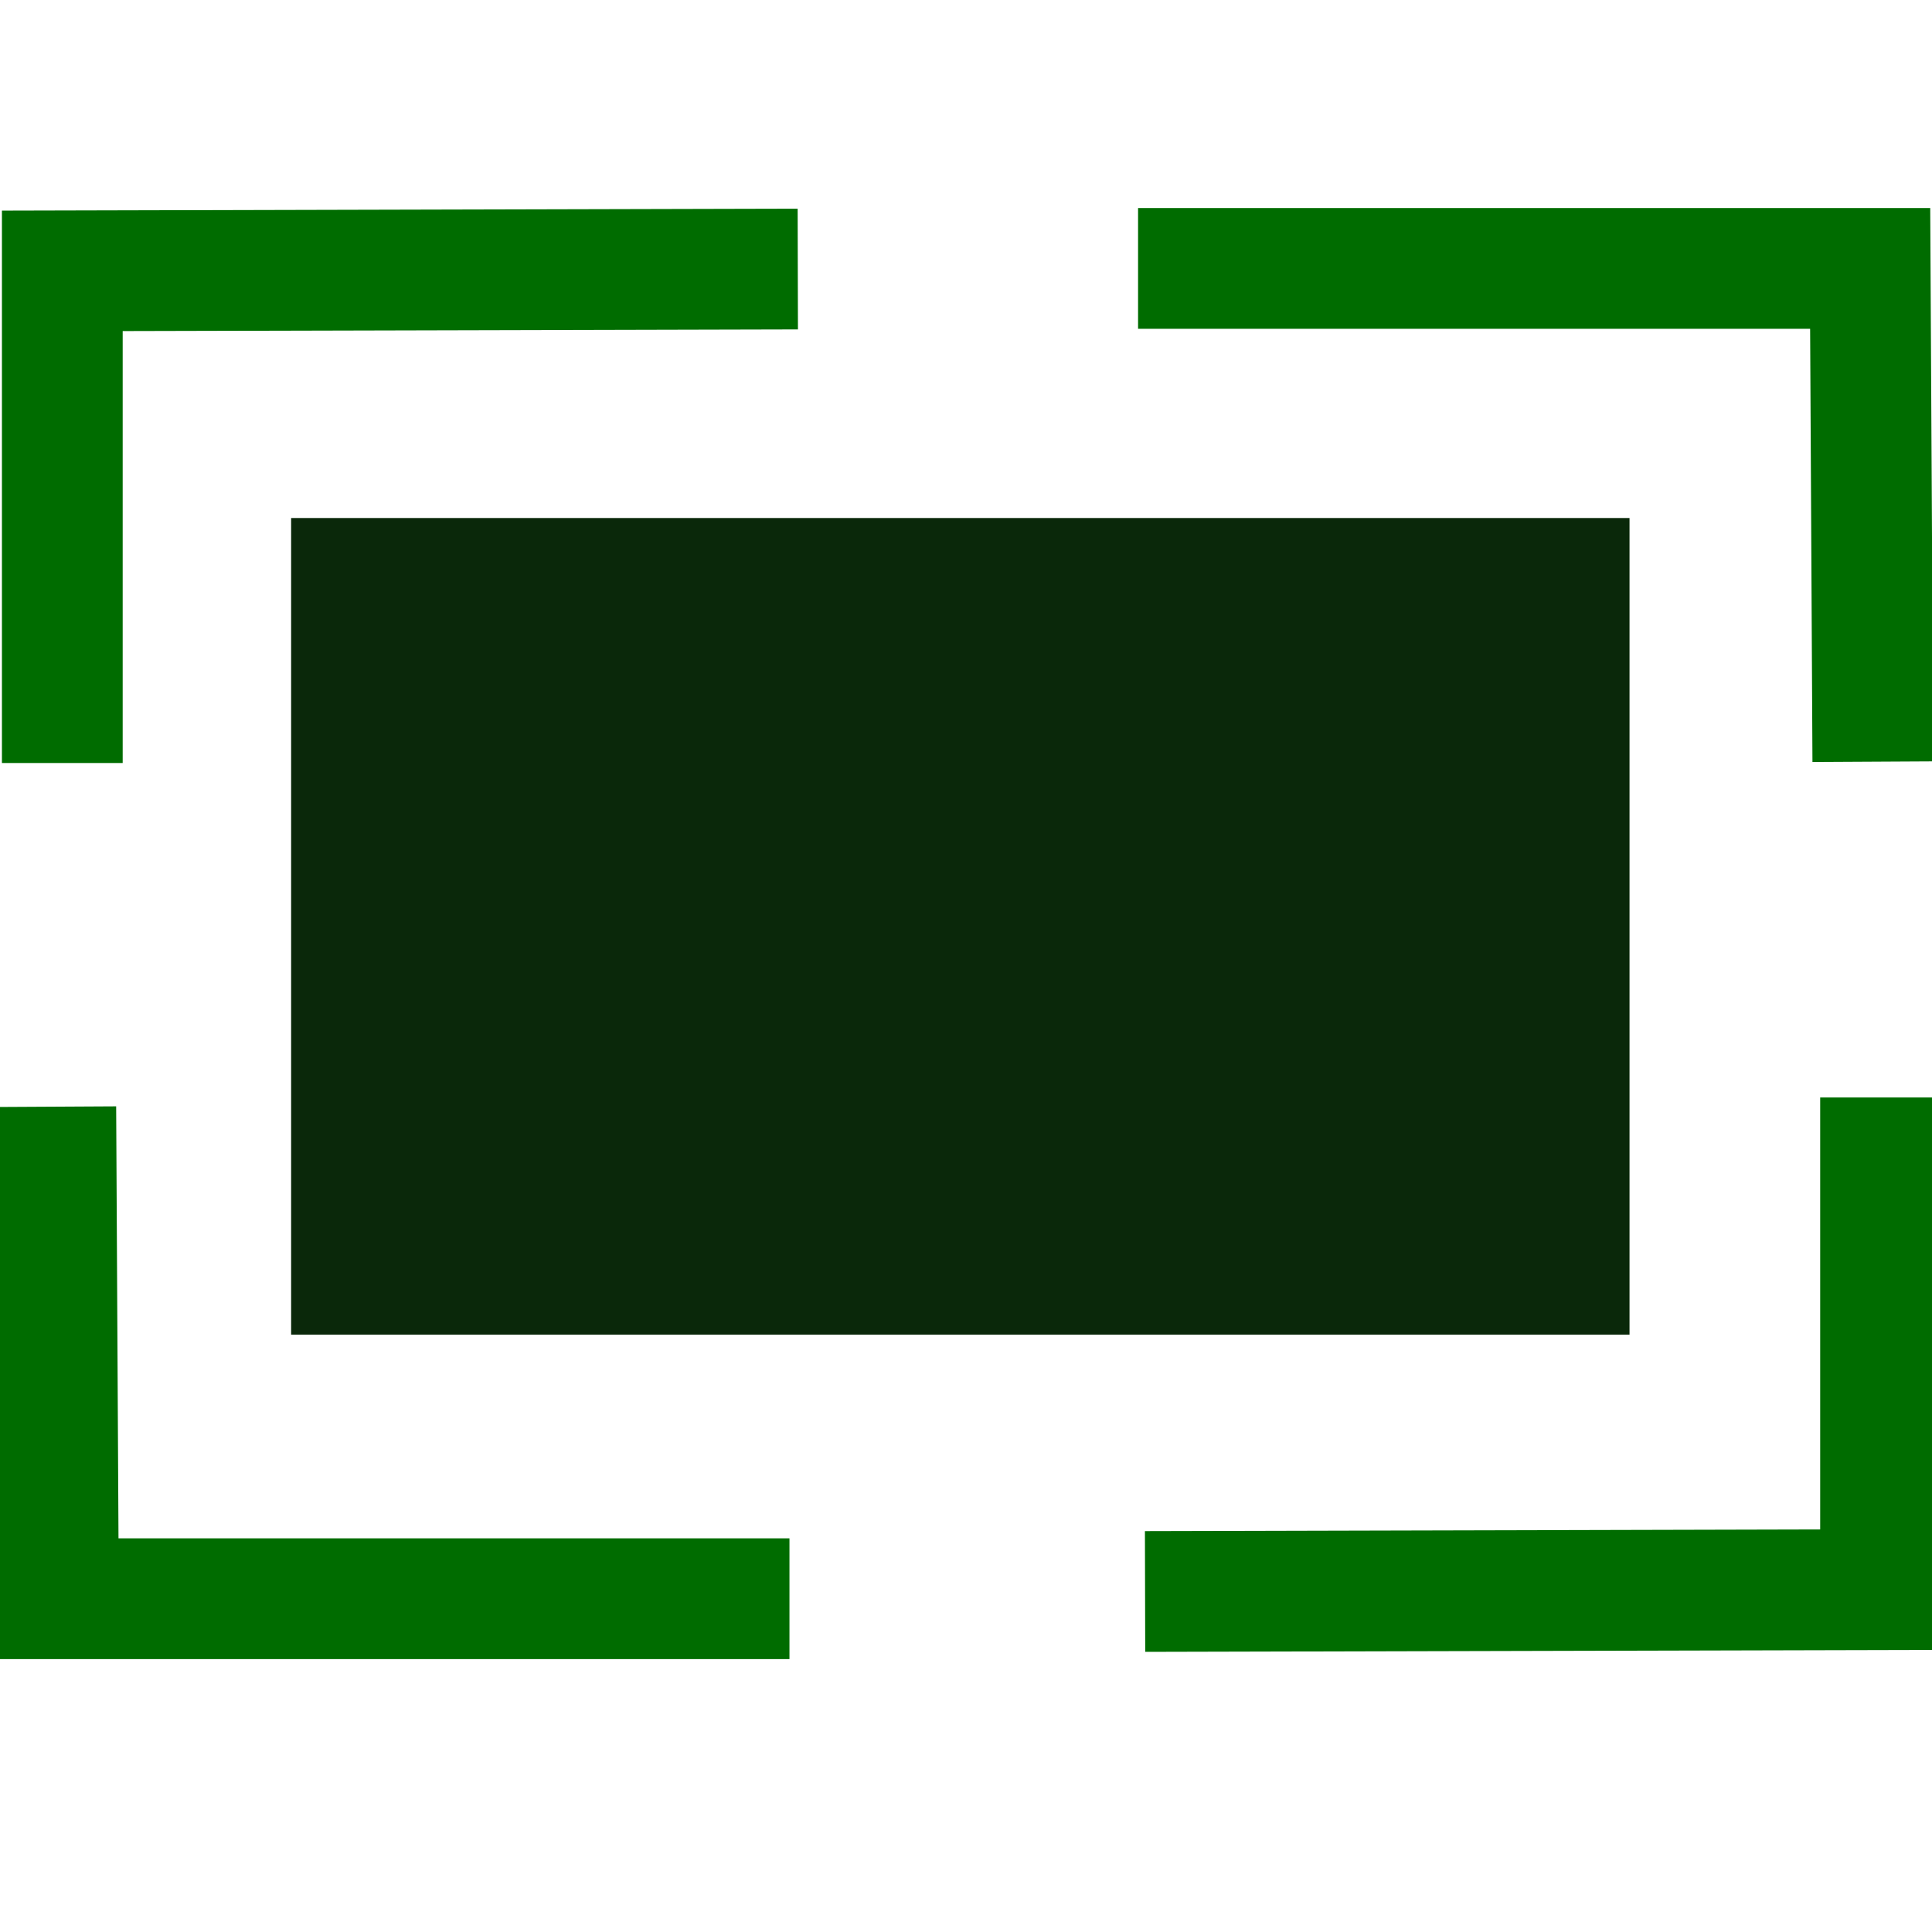 <?xml version="1.0" encoding="UTF-8" standalone="no"?>
<!-- Created with Inkscape (http://www.inkscape.org/) -->

<svg
   xmlns:dc="http://purl.org/dc/elements/1.1/"
   xmlns:cc="http://creativecommons.org/ns#"
   xmlns:rdf="http://www.w3.org/1999/02/22-rdf-syntax-ns#"
   xmlns:svg="http://www.w3.org/2000/svg"
   xmlns="http://www.w3.org/2000/svg"
   xmlns:sodipodi="http://sodipodi.sourceforge.net/DTD/sodipodi-0.dtd"
   xmlns:inkscape="http://www.inkscape.org/namespaces/inkscape"
   width="16px"
   height="16px"
   id="svg3004"
   version="1.1"
   inkscape:version="0.48.4 r9939"
   sodipodi:docname="新建文档 3">
  <defs
     id="defs3006">
    <inkscape:path-effect
       effect="spiro"
       id="path-effect3014"
       is_visible="true" />
  </defs>
  <sodipodi:namedview
     id="base"
     pagecolor="#ffffff"
     bordercolor="#666666"
     borderopacity="1.0"
     inkscape:pageopacity="0.0"
     inkscape:pageshadow="2"
     inkscape:zoom="31.9375"
     inkscape:cx="8"
     inkscape:cy="8"
     inkscape:current-layer="layer1"
     showgrid="true"
     inkscape:grid-bbox="true"
     inkscape:document-units="px"
     inkscape:window-width="1366"
     inkscape:window-height="700"
     inkscape:window-x="0"
     inkscape:window-y="0"
     inkscape:window-maximized="1" />
  <g
     id="layer1"
     inkscape:label="Layer 1"
     inkscape:groupmode="layer">
    <g
       id="g3804">
      <path
         sodipodi:nodetypes="ccc"
         inkscape:connector-curvature="0"
         id="path3018"
         d="m 6.607,2.228 -6.091,0.015 0,4.076"
         style="fill:none;stroke:#006c00;stroke-width:1;stroke-linecap:butt;stroke-linejoin:miter;stroke-miterlimit:4;stroke-opacity:1;stroke-dasharray:none" />
      <path
         style="fill:none;stroke:#006c00;stroke-width:1;stroke-linecap:butt;stroke-linejoin:miter;stroke-miterlimit:4;stroke-opacity:1;stroke-dasharray:none"
         d="m 15.51,6.308 -0.022,-4.085 -6.063,0"
         id="path3796"
         inkscape:connector-curvature="0"
         sodipodi:nodetypes="ccc" />
      <path
         style="fill:none;stroke:#006c00;stroke-width:1;stroke-linecap:butt;stroke-linejoin:miter;stroke-miterlimit:4;stroke-opacity:1;stroke-dasharray:none"
         d="m 0.462,9.165 0.022,4.075 6.054,0"
         id="path3798"
         inkscape:connector-curvature="0"
         sodipodi:nodetypes="ccc" />
      <path
         style="fill:none;stroke:#006c00;stroke-width:1;stroke-linecap:butt;stroke-linejoin:miter;stroke-miterlimit:4;stroke-opacity:1;stroke-dasharray:none"
         d="m 9.483,13.18 6.091,-0.015 0,-4.076"
         id="path3800"
         inkscape:connector-curvature="0"
         sodipodi:nodetypes="ccc" />
      <rect
         y="4.29"
         x="2.411"
         height="6.763"
         width="11.084"
         id="rect3802"
         style="fill:#0a280a;fill-opacity:1;stroke:none" />
    </g>
  </g>
</svg>

